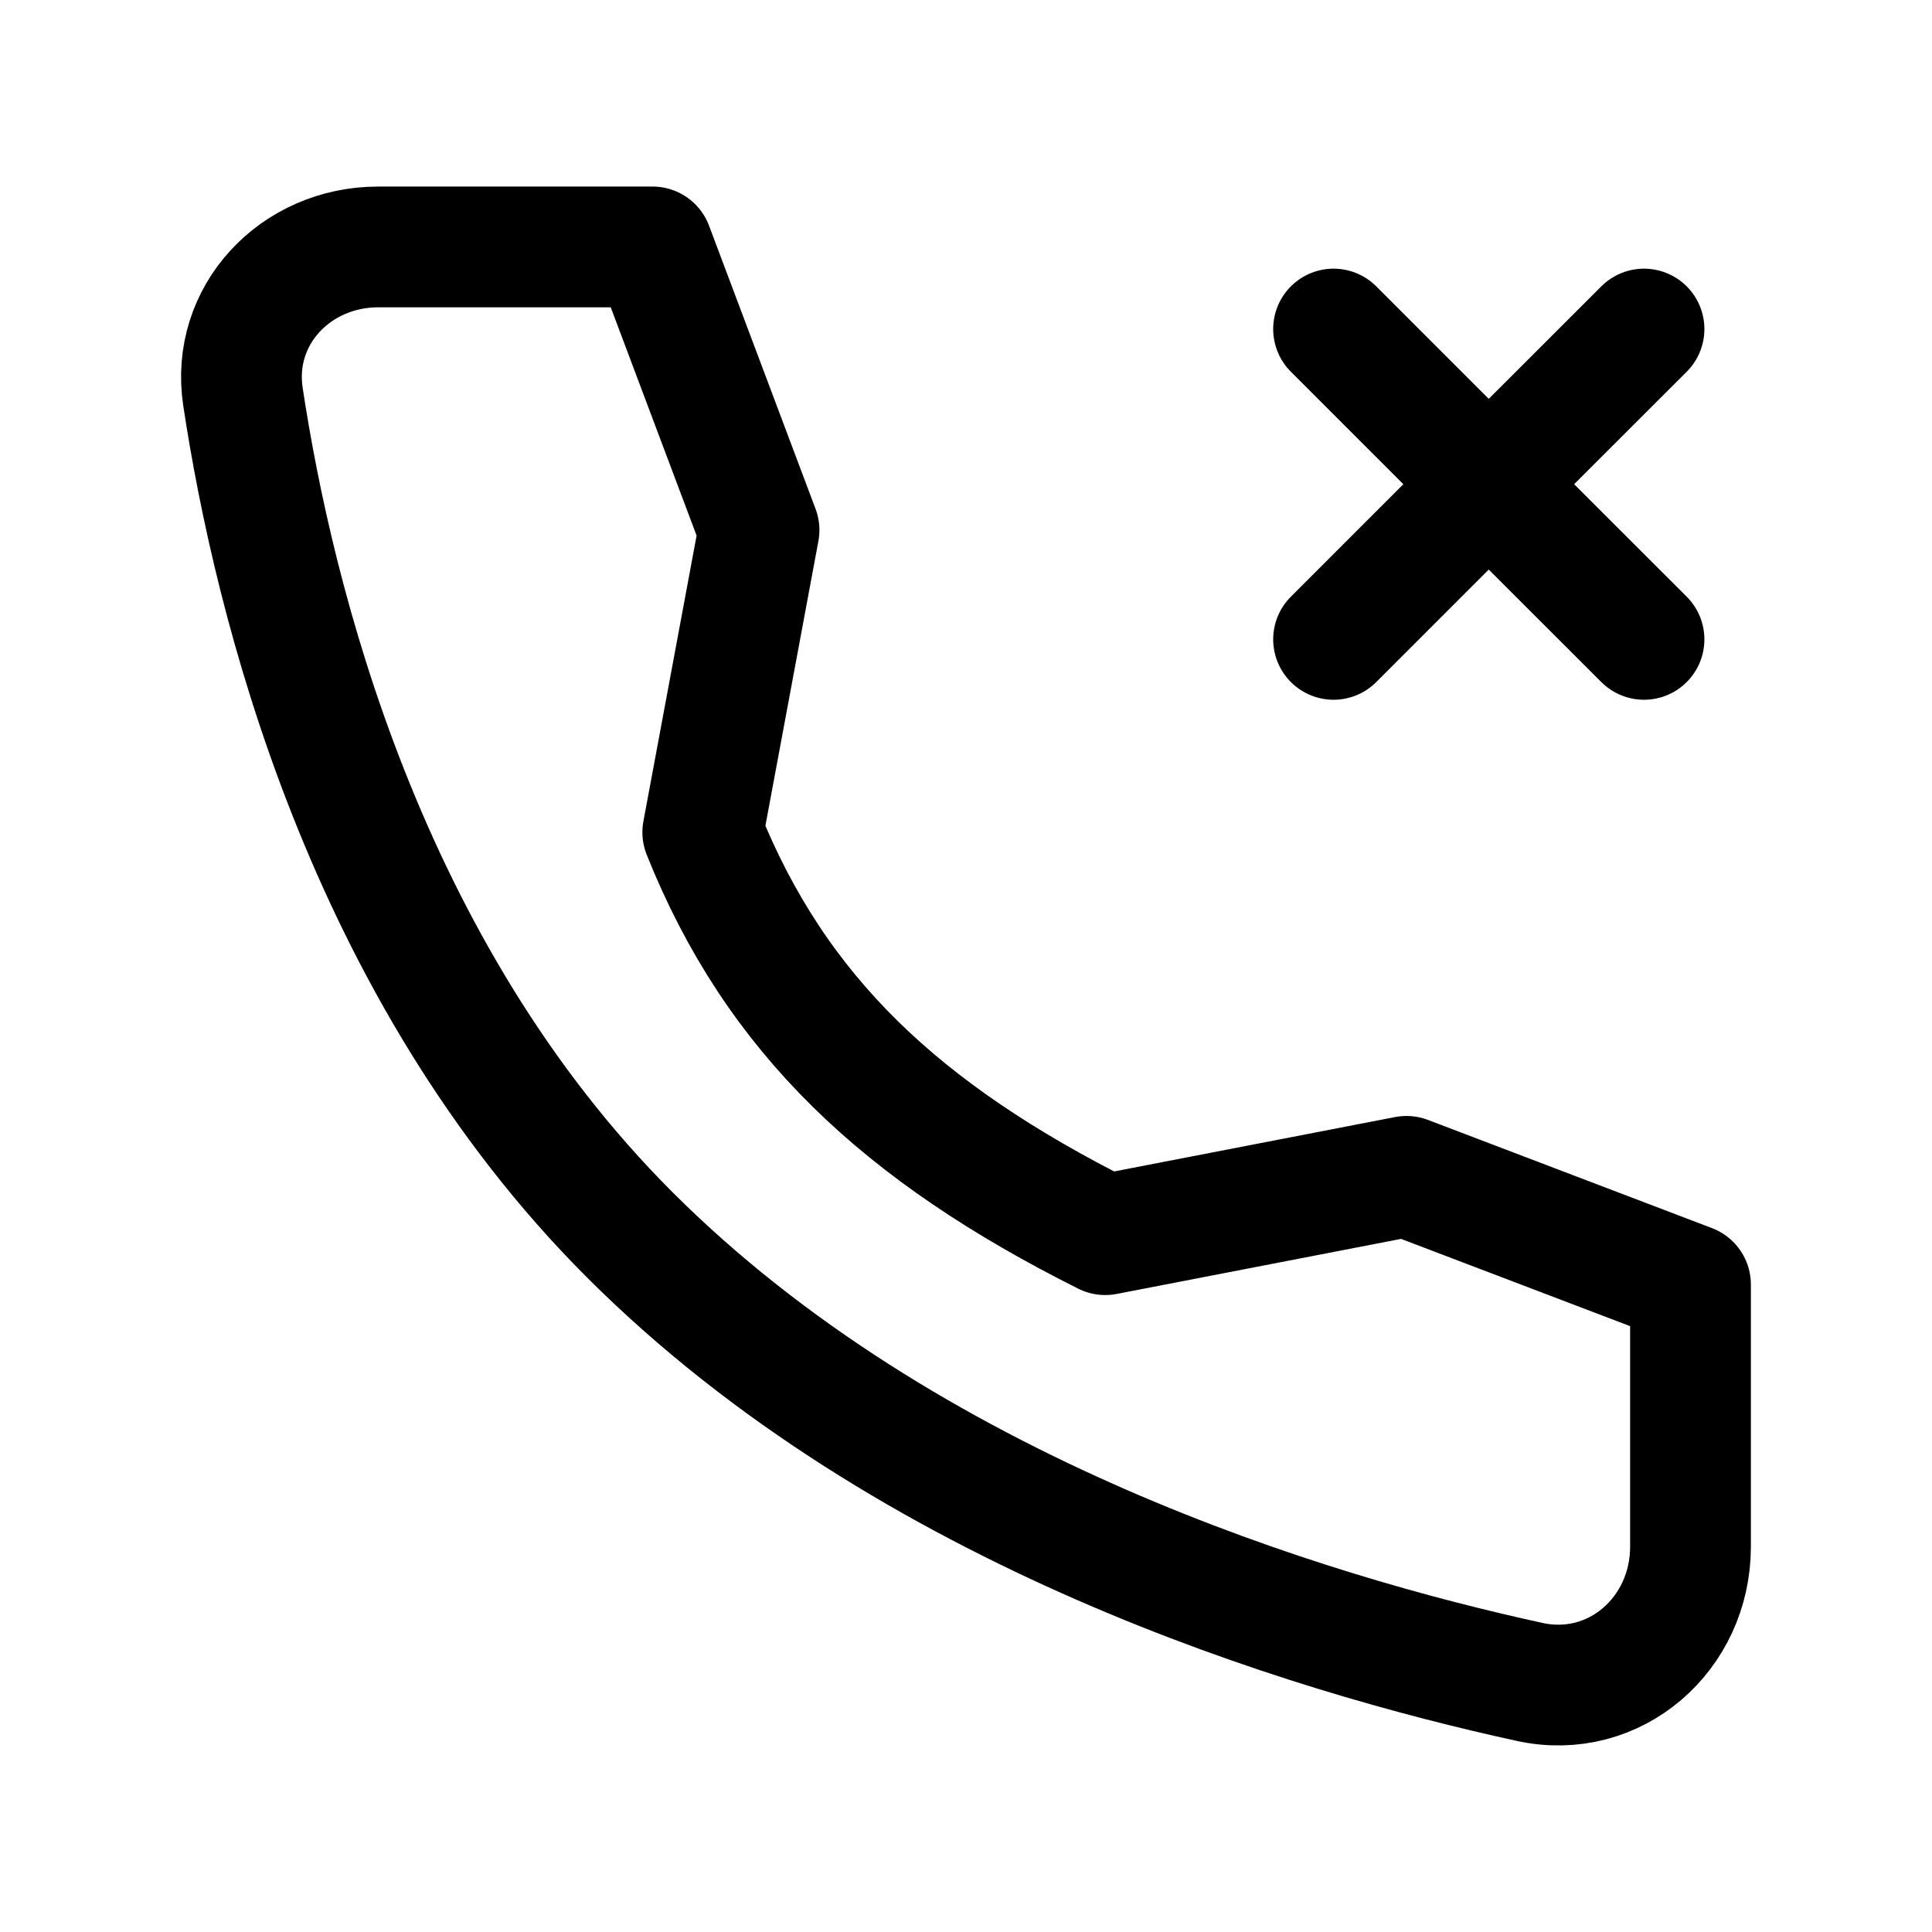 <svg xmlns="http://www.w3.org/2000/svg" fill="none" viewBox="0 0 16 16"><path stroke="currentColor" stroke-linecap="round" stroke-linejoin="round" d="m11.044 5.295 1.285-1.285m0 0 1.286-1.285M12.329 4.01l-1.285-1.285m1.285 1.285 1.286 1.285m-1.967 4.447-2.495.483C7.467 9.38 6.426 8.407 5.82 6.893l.466-2.503-.882-2.345H3.132c-.684 0-1.222.565-1.12 1.24.255 1.687 1.006 4.745 3.202 6.94 2.306 2.306 5.627 3.306 7.454 3.704.706.154 1.332-.397 1.332-1.12v-2.171z"/></svg>